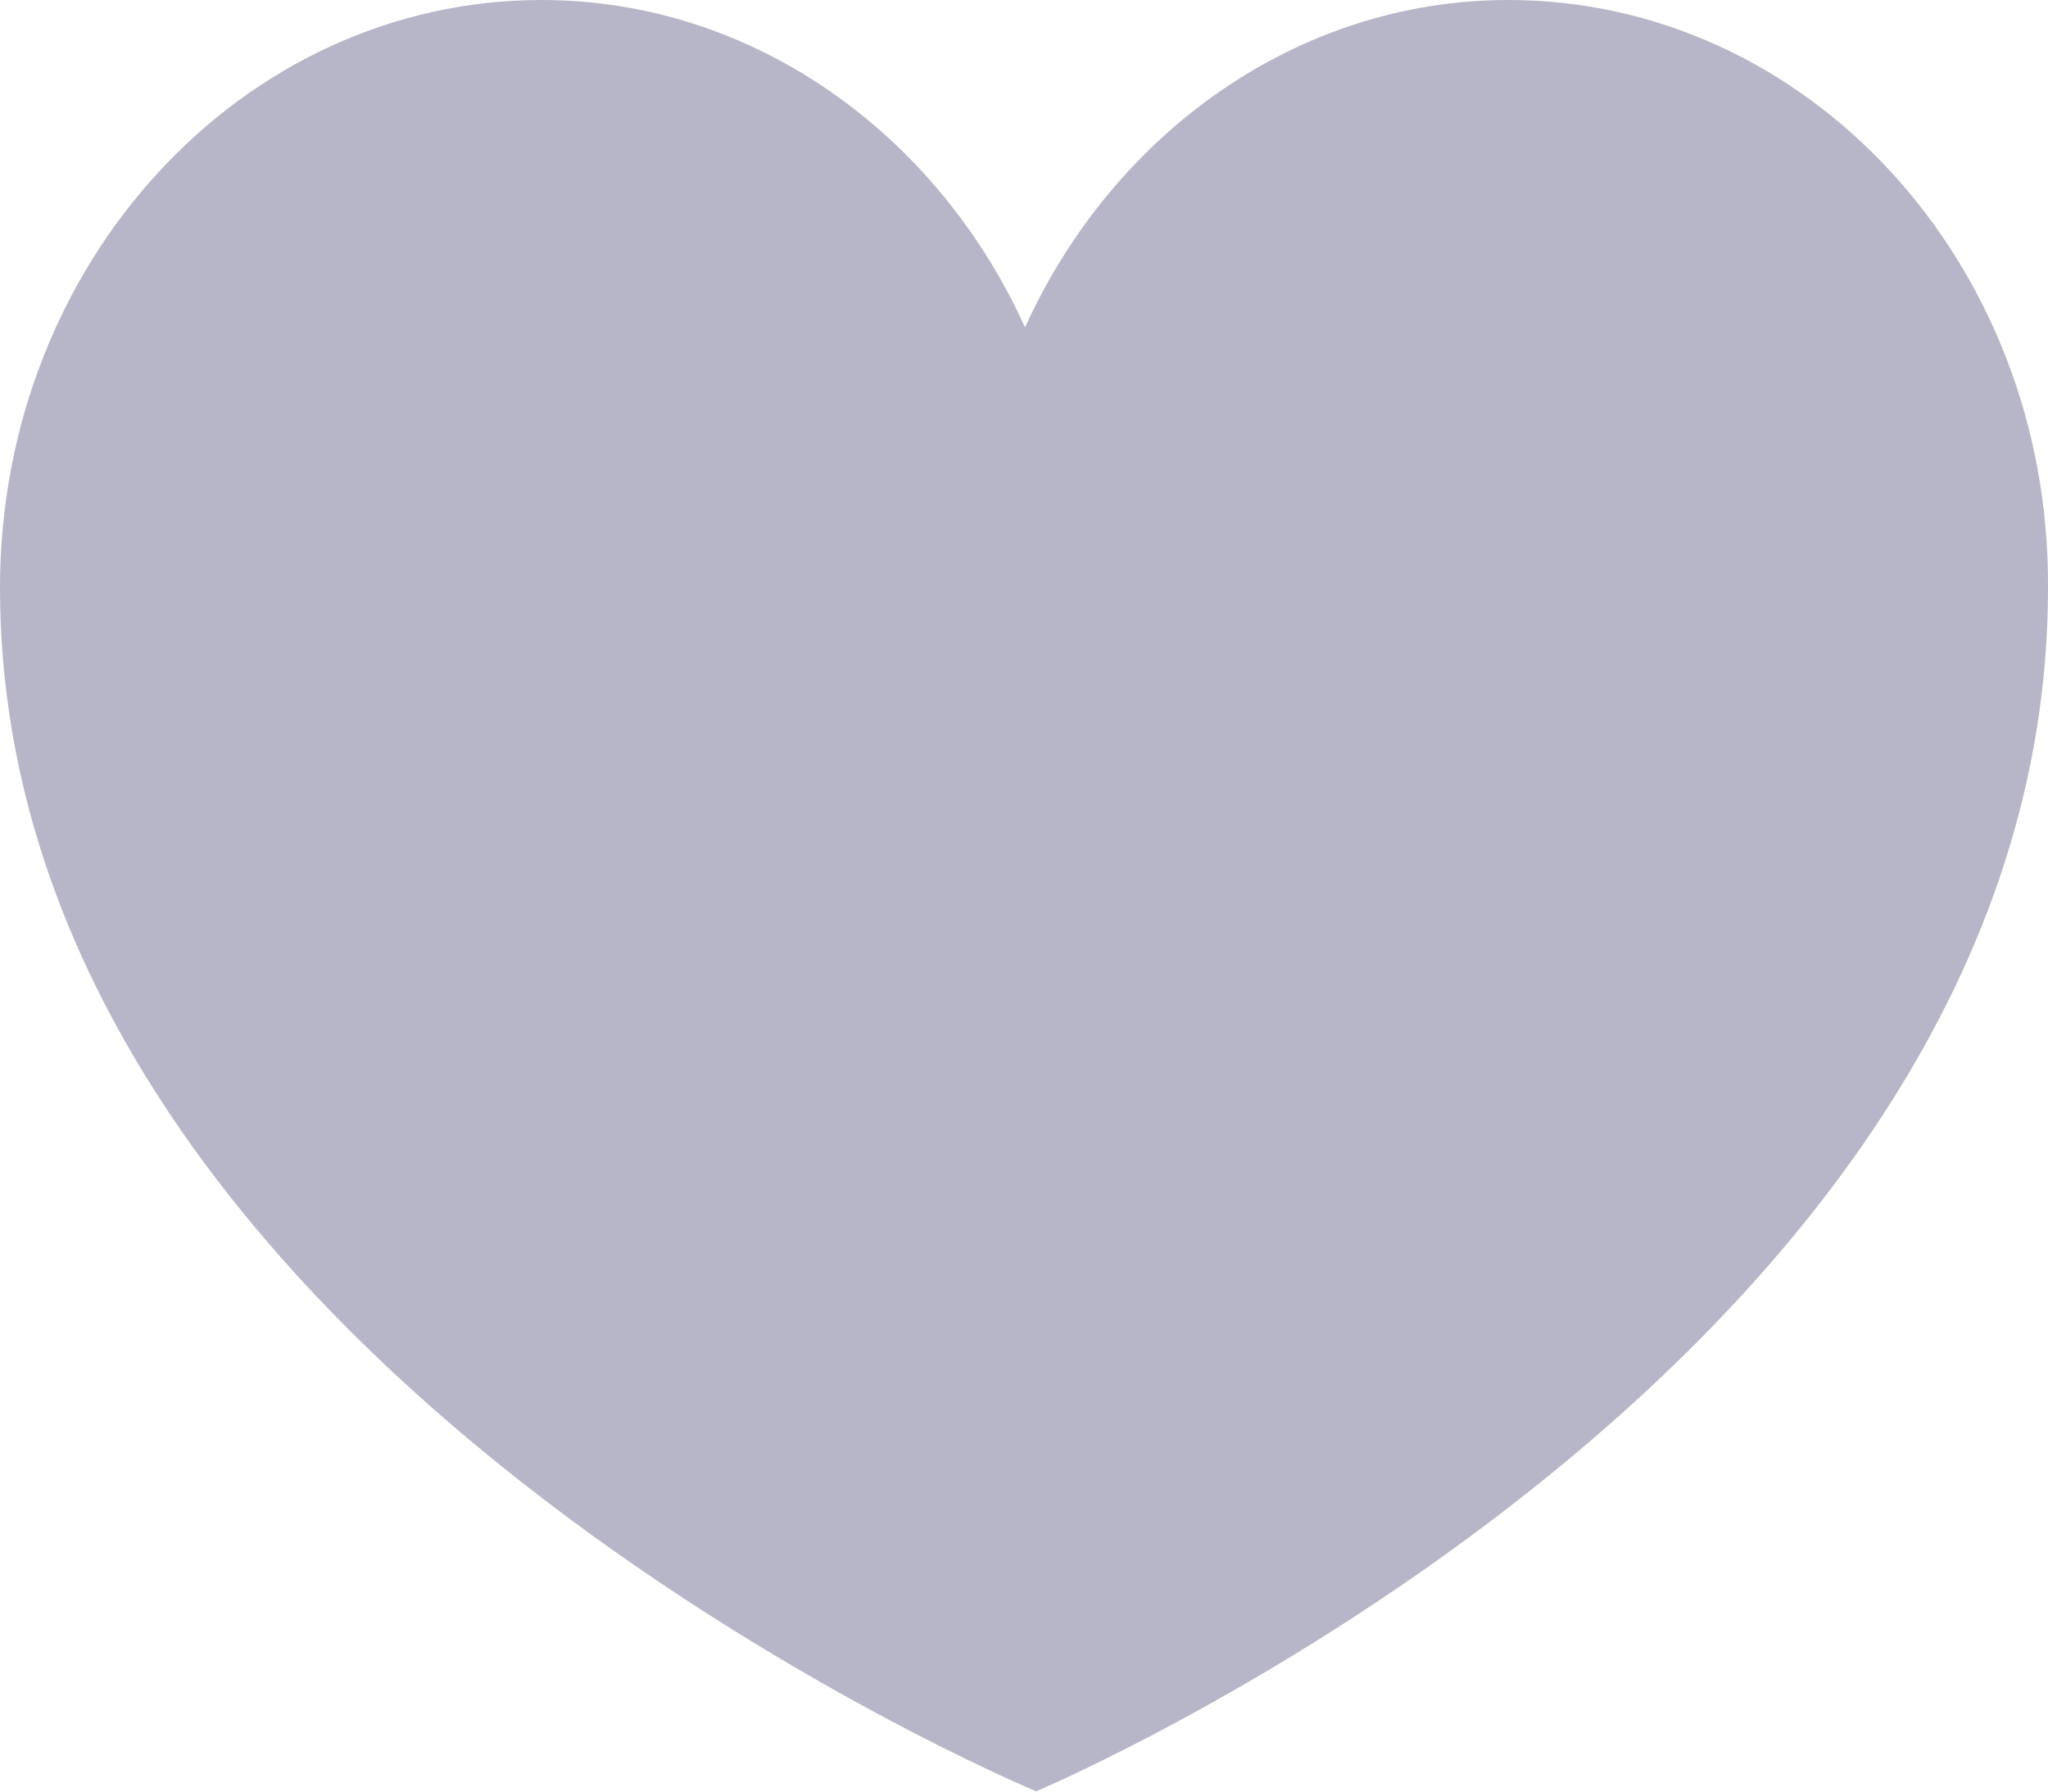 <svg width="16" height="14" viewBox="0 0 16 14" fill="none" xmlns="http://www.w3.org/2000/svg">
<path opacity="0.5" d="M8.09 14C8.09 14 16 10.669 16 4.597C16.017 2.054 14.121 0 11.784 0C10.133 0 8.695 1.044 8.008 2.558C7.322 1.044 5.883 0 4.232 0C1.895 0 0 2.053 0 4.593C0 10.632 8.091 13.996 8.091 13.996L8.09 14Z" fill="#706F94"/>
</svg>
